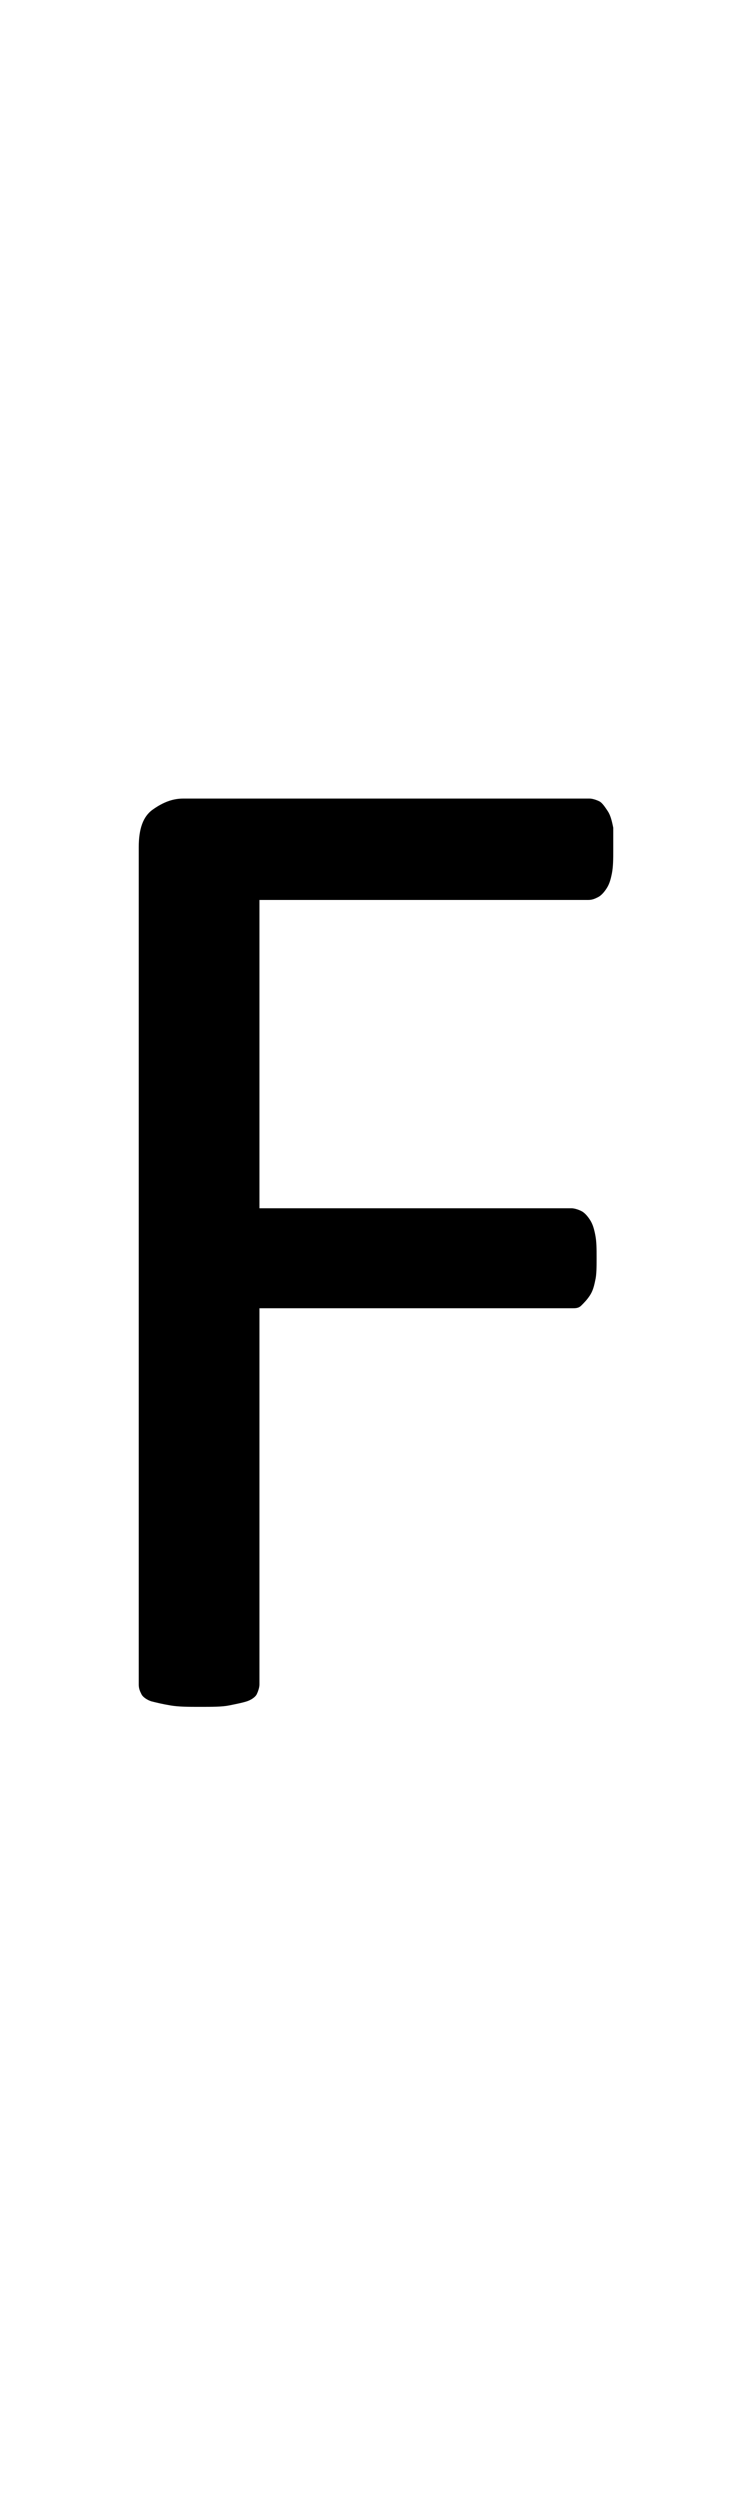 <?xml version="1.0" encoding="utf-8"?>
<!-- Generator: Adobe Illustrator 22.1.0, SVG Export Plug-In . SVG Version: 6.00 Build 0)  -->
<svg version="1.1" xmlns="http://www.w3.org/2000/svg" xmlns:xlink="http://www.w3.org/1999/xlink" x="0px" y="0px"
	 viewBox="0 0 54.2 180" style="enable-background:new 0 0 54.2 180;" xml:space="preserve">
<style type="text/css">
	.st0{display:none;}
	.st1{display:inline;fill:#FF0000;}
</style>
<g id="bg" class="st0">
	<polygon class="st1" points="53.1,0 52.8,0 52.8,0 52.1,0 51.8,0 51.7,0 51.5,0 51.4,0 51.3,0 50.7,0 50.6,0 50.4,0 50.3,0 50.3,0 
		50.1,0 50,0 50,0 49.4,0 49.3,0 49.2,0 49,0 49,0 48.9,0 48.7,0 48.7,0 48.6,0 48,0 47.9,0 47.8,0 47.7,0 47.6,0 47.5,0 47.4,0 
		47.3,0 47.2,0 47,0 46.6,0 46.5,0 46.5,0 46.3,0 46.2,0 46.2,0 46.1,0 45.9,0 45.9,0 45.9,0 45.6,0 45.5,0 45.2,0 45.2,0 45.1,0 
		45,0 44.9,0 44.8,0 44.8,0 44.7,0 44.6,0 44.5,0 44.5,0 44.5,0 44.2,0 44.2,0 44.1,0 44,0 43.9,0 43.8,0 43.7,0 43.6,0 43.6,0 
		43.5,0 43.4,0 43.4,0 43.3,0 43.3,0 43.2,0 43.2,0 43.1,0 43,0 42.9,0 42.8,0 42.8,0 42.7,0 42.6,0 42.6,0 42.5,0 42.5,0 42.4,0 
		42.3,0 42.2,0 42.1,0 42.1,0 42,0 42,0 41.9,0 41.9,0 41.9,0 41.8,0 41.8,0 41.7,0 41.7,0 41.6,0 41.5,0 41.5,0 41.4,0 41.4,0 
		41.3,0 41.2,0 41.2,0 41.1,0 41.1,0 41.1,0 40.9,0 40.8,0 40.8,0 40.7,0 40.7,0 40.6,0 40.6,0 40.5,0 40.5,0 40.5,0 40.4,0 40.4,0 
		40.3,0 40.3,0 40.2,0 40.1,0 40.1,0 40.1,0 40,0 40,0 39.9,0 39.8,0 39.8,0 39.8,0 39.8,0 39.7,0 39.5,0 39.4,0 39.4,0 39.3,0 
		39.3,0 39.2,0 39.2,0 39.1,0 39.1,0 39.1,0 39.1,0 39.1,0 39,0 39,0 38.9,0 38.8,0 38.8,0 38.8,0 38.7,0 38.7,0 38.6,0 38.5,0 
		38.4,0 38.4,0 38.4,0 38.4,0 38.3,0 38.2,0 38.1,0 38,0 38,0 37.9,0 37.8,0 37.8,0 37.7,0 37.7,0 37.7,0 37.7,0 37.6,0 37.6,0 
		37.5,0 37.5,0 37.4,0 37.4,0 37.4,0 37.4,0 37.3,0 37.2,0 37.1,0 37.1,0 37.1,0 37,0 37,0 36.9,0 36.7,0 36.7,0 36.7,0 36.6,0 
		36.6,0 36.5,0 36.4,0 36.4,0 36.4,0 36.3,0 36.3,0 36.3,0 36.3,0 36.2,0 36.1,0 36.1,0 36.1,0 36,0 36,0 36,0 35.9,0 35.9,0 
		35.8,0 35.7,0 35.7,0 35.7,0 35.6,0 35.6,0 35.4,0 35.3,0 35.3,0 35.3,0 35.3,0 35.2,0 35.1,0 35,0 35,0 35,0 35,0 34.9,0 34.9,0 
		34.9,0 34.9,0 34.8,0 34.7,0 34.7,0 34.7,0 34.6,0 34.6,0 34.6,0 34.6,0 34.6,0 34.6,0 34.5,0 34.4,0 34.3,0 34.3,0 34.2,0 34.2,0 
		34,0 34,0 33.9,0 33.9,0 33.9,0 33.9,0 33.9,0 33.8,0 33.7,0 33.7,0 33.6,0 33.6,0 33.6,0 33.6,0 33.5,0 33.5,0 33.5,0 33.4,0 
		33.3,0 33.3,0 33.3,0 33.3,0 33.3,0 33.2,0 33.2,0 33.2,0 33.2,0 33.2,0 33.1,0 33,0 33,0 32.9,0 32.9,0 32.8,0 32.6,0 32.6,0 
		32.6,0 32.6,0 32.5,0 32.5,0 32.5,0 32.5,0 32.4,0 32.3,0 32.3,0 32.3,0 32.3,0 32.2,0 32.2,0 32.2,0 32.2,0 32.1,0 32,0 32,0 
		32,0 32,0 31.9,0 31.9,0 31.9,0 31.9,0 31.9,0 31.8,0 31.8,0 31.7,0 31.7,0 31.7,0 31.6,0 31.6,0 31.5,0 31.4,0 31.3,0 31.2,0 
		31.2,0 31.2,0 31.2,0 31.1,0 31.1,0 31.1,0 31.1,0 31,0 30.9,0 30.9,0 30.9,0 30.8,0 30.8,0 30.8,0 30.8,0 30.8,0 30.7,0 30.6,0 
		30.6,0 30.5,0 30.5,0 30.5,0 30.5,0 30.5,0 30.5,0 30.4,0 30.4,0 30.4,0 30.3,0 30.2,0 30.2,0 30.2,0 30.1,0 30.1,0 29.9,0 29.8,0 
		29.8,0 29.8,0 29.8,0 29.8,0 29.8,0 29.7,0 29.7,0 29.6,0 29.6,0 29.5,0 29.5,0 29.5,0 29.5,0 29.4,0 29.4,0 29.3,0 29.3,0 29.2,0 
		29.2,0 29.2,0 29.1,0 29.1,0 29.1,0 29.1,0 29.1,0 29,0 29,0 28.9,0 28.9,0 28.8,0 28.8,0 28.8,0 28.8,0 28.7,0 28.6,0 28.5,0 
		28.5,0 28.4,0 28.4,0 28.4,0 28.3,0 28.3,0 28.2,0 28.2,0 28.2,0 28.1,0 28.1,0 28.1,0 28,0 28,0 27.9,0 27.9,0 27.9,0 27.9,0 
		27.8,0 27.8,0 27.8,0 27.7,0 27.7,0 27.7,0 27.6,0 27.6,0 27.5,0 27.5,0 27.5,0 27.4,0 27.4,0 27.3,0 27.3,0 27.2,0 27.2,0 27.2,0 
		27.1,0 27.1,0 27,0 27,0 27,0 26.9,0 26.9,0 26.8,0 26.8,0 26.7,0 26.7,0 26.7,0 26.6,0 26.6,0 26.5,0 26.5,0 26.5,0 26.4,0 
		26.4,0 26.4,0 26.3,0 26.3,0 26.3,0 26.3,0 26.2,0 26.2,0 26.1,0 26.1,0 26.1,0 26,0 26,0 26,0 25.9,0 25.9,0 25.8,0 25.8,0 
		25.8,0 25.7,0 25.7,0 25.6,0 25.5,0 25.4,0 25.4,0 25.4,0 25.4,0 25.3,0 25.3,0 25.2,0 25.2,0 25.1,0 25.1,0 25.1,0 25.1,0 25.1,0 
		25,0 25,0 25,0 24.9,0 24.9,0 24.8,0 24.8,0 24.7,0 24.7,0 24.7,0 24.7,0 24.7,0 24.6,0 24.5,0 24.5,0 24.5,0 24.4,0 24.4,0 
		24.4,0 24.4,0 24.4,0 24.3,0 24.1,0 24.1,0 24,0 24,0 24,0 23.9,0 23.8,0 23.8,0 23.8,0 23.7,0 23.7,0 23.7,0 23.7,0 23.7,0 
		23.7,0 23.6,0 23.6,0 23.5,0 23.4,0 23.4,0 23.4,0 23.4,0 23.4,0 23.3,0 23.3,0 23.3,0 23.2,0 23.1,0 23.1,0 23.1,0 23.1,0 23,0 
		23,0 23,0 23,0 22.9,0 22.8,0 22.7,0 22.6,0 22.6,0 22.5,0 22.5,0 22.5,0 22.4,0 22.4,0 22.3,0 22.3,0 22.3,0 22.3,0 22.3,0 
		22.2,0 22.2,0 22.2,0 22.2,0 22.1,0 22.1,0 22,0 22,0 22,0 21.9,0 21.9,0 21.9,0 21.9,0 21.8,0 21.7,0 21.7,0 21.7,0 21.7,0 
		21.6,0 21.6,0 21.6,0 21.6,0 21.4,0 21.3,0 21.3,0 21.2,0 21.2,0 21.1,0 21,0 21,0 21,0 21,0 21,0 20.9,0 20.9,0 20.9,0 20.9,0 
		20.9,0 20.8,0 20.7,0 20.7,0 20.7,0 20.6,0 20.6,0 20.6,0 20.6,0 20.5,0 20.5,0 20.4,0 20.3,0 20.3,0 20.3,0 20.3,0 20.3,0 20.2,0 
		20.2,0 20,0 20,0 19.9,0 19.9,0 19.8,0 19.7,0 19.6,0 19.6,0 19.6,0 19.6,0 19.6,0 19.6,0 19.5,0 19.5,0 19.5,0 19.4,0 19.3,0 
		19.3,0 19.3,0 19.3,0 19.2,0 19.2,0 19.2,0 19.2,0 19.1,0 19,0 18.9,0 18.9,0 18.9,0 18.9,0 18.8,0 18.6,0 18.6,0 18.5,0 18.5,0 
		18.5,0 18.4,0 18.3,0 18.3,0 18.2,0 18.2,0 18.2,0 18.1,0 18.1,0 18.1,0 18,0 17.9,0 17.9,0 17.9,0 17.9,0 17.8,0 17.8,0 17.8,0 
		17.7,0 17.7,0 17.6,0 17.5,0 17.5,0 17.5,0 17.3,0 17.2,0 17.2,0 17.1,0 17.1,0 17.1,0 17,0 16.9,0 16.8,0 16.8,0 16.8,0 16.8,0 
		16.7,0 16.7,0 16.6,0 16.6,0 16.5,0 16.5,0 16.5,0 16.5,0 16.4,0 16.4,0 16.3,0 16.2,0 16.2,0 16.1,0 16.1,0 15.9,0 15.8,0 15.8,0 
		15.8,0 15.8,0 15.7,0 15.6,0 15.5,0 15.5,0 15.4,0 15.4,0 15.4,0 15.3,0 15.2,0 15.2,0 15.2,0 15.1,0 15.1,0 15.1,0 15.1,0 15,0 
		15,0 14.9,0 14.9,0 14.8,0 14.8,0 14.7,0 14.5,0 14.4,0 14.4,0 14.4,0 14.4,0 14.3,0 14.2,0 14.2,0 14.2,0 14.1,0 14.1,0 14,0 
		13.9,0 13.9,0 13.8,0 13.8,0 13.7,0 13.7,0 13.7,0 13.6,0 13.6,0 13.5,0 13.5,0 13.4,0 13.4,0 13.3,0 13.1,0 13.1,0 13.1,0 13,0 
		13,0 12.9,0 12.8,0 12.8,0 12.7,0 12.7,0 12.6,0 12.5,0 12.5,0 12.4,0 12.4,0 12.3,0 12.3,0 12.3,0 12.2,0 12.2,0 12.1,0 12.1,0 
		12,0 11.9,0 11.8,0 11.7,0 11.7,0 11.6,0 11.6,0 11.5,0 11.4,0 11.4,0 11.3,0 11.2,0 11.1,0 11,0 11,0 10.9,0 10.9,0 10.8,0 
		10.8,0 10.7,0 10.6,0 10.6,0 10.5,0 10.4,0 10.3,0 10.2,0 10.1,0 10,0 10,0 9.7,0 9.7,0 9.7,0 9.6,0 9.5,0 9.4,0 9.4,0 9.3,0 
		9.2,0 9.1,0 9,0 9,0 8.7,0 8.6,0 8.3,0 8.3,0 8.3,0 8.1,0 8,0 8,0 7.9,0 7.7,0 7.7,0 7.6,0 7.3,0 7,0 6.9,0 6.8,0 6.7,0 6.6,0 
		6.5,0 6.4,0 6.3,0 6.2,0 5.6,0 5.5,0 5.5,0 5.3,0 5.2,0 5.2,0 5,0 4.9,0 4.9,0 4.2,0 4.2,0 4.1,0 3.9,0 3.9,0 3.8,0 3.6,0 3.5,0 
		2.9,0 2.8,0 2.7,0 2.5,0 2.4,0 2.1,0 1.4,0 1.4,0 1.1,0 0,0 0,180 1.1,180 1.4,180 1.4,180 2.1,180 2.4,180 2.5,180 2.7,180 
		2.8,180 2.9,180 3.5,180 3.6,180 3.8,180 3.9,180 3.9,180 4.1,180 4.2,180 4.2,180 4.9,180 4.9,180 5,180 5.2,180 5.2,180 5.3,180 
		5.5,180 5.5,180 5.6,180 6.2,180 6.3,180 6.4,180 6.5,180 6.6,180 6.7,180 6.8,180 6.9,180 7,180 7.3,180 7.6,180 7.7,180 7.7,180 
		7.9,180 8,180 8,180 8.1,180 8.3,180 8.3,180 8.3,180 8.6,180 8.7,180 9,180 9,180 9.1,180 9.2,180 9.3,180 9.4,180 9.4,180 
		9.5,180 9.6,180 9.7,180 9.7,180 9.7,180 10,180 10,180 10.1,180 10.2,180 10.3,180 10.4,180 10.5,180 10.6,180 10.6,180 10.7,180 
		10.8,180 10.8,180 10.9,180 10.9,180 11,180 11,180 11.1,180 11.2,180 11.3,180 11.4,180 11.4,180 11.5,180 11.6,180 11.6,180 
		11.7,180 11.7,180 11.8,180 11.9,180 12,180 12.1,180 12.1,180 12.2,180 12.2,180 12.3,180 12.3,180 12.3,180 12.4,180 12.4,180 
		12.5,180 12.5,180 12.6,180 12.7,180 12.7,180 12.8,180 12.8,180 12.9,180 13,180 13,180 13.1,180 13.1,180 13.1,180 13.3,180 
		13.4,180 13.4,180 13.5,180 13.5,180 13.6,180 13.6,180 13.7,180 13.7,180 13.7,180 13.8,180 13.8,180 13.9,180 13.9,180 14,180 
		14.1,180 14.1,180 14.2,180 14.2,180 14.2,180 14.3,180 14.4,180 14.4,180 14.4,180 14.4,180 14.5,180 14.7,180 14.8,180 14.8,180 
		14.9,180 14.9,180 15,180 15,180 15.1,180 15.1,180 15.1,180 15.1,180 15.2,180 15.2,180 15.2,180 15.3,180 15.4,180 15.4,180 
		15.4,180 15.5,180 15.5,180 15.6,180 15.7,180 15.8,180 15.8,180 15.8,180 15.8,180 15.9,180 16.1,180 16.1,180 16.2,180 16.2,180 
		16.3,180 16.4,180 16.4,180 16.5,180 16.5,180 16.5,180 16.5,180 16.6,180 16.6,180 16.7,180 16.7,180 16.8,180 16.8,180 16.8,180 
		16.8,180 16.9,180 17,180 17.1,180 17.1,180 17.1,180 17.2,180 17.2,180 17.3,180 17.5,180 17.5,180 17.5,180 17.6,180 17.7,180 
		17.7,180 17.8,180 17.8,180 17.8,180 17.9,180 17.9,180 17.9,180 17.9,180 18,180 18.1,180 18.1,180 18.1,180 18.2,180 18.2,180 
		18.2,180 18.3,180 18.3,180 18.4,180 18.5,180 18.5,180 18.5,180 18.6,180 18.6,180 18.8,180 18.9,180 18.9,180 18.9,180 18.9,180 
		19,180 19.1,180 19.2,180 19.2,180 19.2,180 19.2,180 19.3,180 19.3,180 19.3,180 19.3,180 19.4,180 19.5,180 19.5,180 19.5,180 
		19.6,180 19.6,180 19.6,180 19.6,180 19.6,180 19.6,180 19.7,180 19.8,180 19.9,180 19.9,180 20,180 20,180 20.2,180 20.2,180 
		20.3,180 20.3,180 20.3,180 20.3,180 20.3,180 20.4,180 20.5,180 20.5,180 20.6,180 20.6,180 20.6,180 20.6,180 20.7,180 20.7,180 
		20.7,180 20.8,180 20.9,180 20.9,180 20.9,180 20.9,180 20.9,180 21,180 21,180 21,180 21,180 21,180 21.1,180 21.2,180 21.2,180 
		21.3,180 21.3,180 21.4,180 21.6,180 21.6,180 21.6,180 21.6,180 21.7,180 21.7,180 21.7,180 21.7,180 21.8,180 21.9,180 21.9,180 
		21.9,180 21.9,180 22,180 22,180 22,180 22.1,180 22.1,180 22.2,180 22.2,180 22.2,180 22.2,180 22.3,180 22.3,180 22.3,180 
		22.3,180 22.3,180 22.4,180 22.4,180 22.5,180 22.5,180 22.5,180 22.6,180 22.6,180 22.7,180 22.8,180 22.9,180 23,180 23,180 
		23,180 23,180 23.1,180 23.1,180 23.1,180 23.1,180 23.2,180 23.3,180 23.3,180 23.3,180 23.4,180 23.4,180 23.4,180 23.4,180 
		23.4,180 23.5,180 23.6,180 23.6,180 23.7,180 23.7,180 23.7,180 23.7,180 23.7,180 23.7,180 23.8,180 23.8,180 23.8,180 23.9,180 
		24,180 24,180 24,180 24.1,180 24.1,180 24.3,180 24.4,180 24.4,180 24.4,180 24.4,180 24.4,180 24.5,180 24.5,180 24.5,180 
		24.6,180 24.7,180 24.7,180 24.7,180 24.7,180 24.7,180 24.8,180 24.8,180 24.9,180 24.9,180 25,180 25,180 25,180 25.1,180 
		25.1,180 25.1,180 25.1,180 25.1,180 25.2,180 25.2,180 25.3,180 25.3,180 25.4,180 25.4,180 25.4,180 25.4,180 25.5,180 25.6,180 
		25.7,180 25.7,180 25.8,180 25.8,180 25.8,180 25.9,180 25.9,180 26,180 26,180 26,180 26.1,180 26.1,180 26.1,180 26.2,180 
		26.2,180 26.3,180 26.3,180 26.3,180 26.3,180 26.4,180 26.4,180 26.4,180 26.5,180 26.5,180 26.5,180 26.6,180 26.6,180 26.7,180 
		26.7,180 26.7,180 26.8,180 26.8,180 26.9,180 26.9,180 27,180 27,180 27,180 27.1,180 27.1,180 27.2,180 27.2,180 27.2,180 
		27.3,180 27.3,180 27.4,180 27.4,180 27.5,180 27.5,180 27.5,180 27.6,180 27.6,180 27.7,180 27.7,180 27.7,180 27.8,180 27.8,180 
		27.8,180 27.9,180 27.9,180 27.9,180 27.9,180 28,180 28,180 28.1,180 28.1,180 28.1,180 28.2,180 28.2,180 28.2,180 28.3,180 
		28.3,180 28.4,180 28.4,180 28.4,180 28.5,180 28.5,180 28.6,180 28.7,180 28.8,180 28.8,180 28.8,180 28.8,180 28.9,180 28.9,180 
		29,180 29,180 29.1,180 29.1,180 29.1,180 29.1,180 29.1,180 29.2,180 29.2,180 29.2,180 29.3,180 29.3,180 29.4,180 29.4,180 
		29.5,180 29.5,180 29.5,180 29.5,180 29.6,180 29.6,180 29.7,180 29.7,180 29.8,180 29.8,180 29.8,180 29.8,180 29.8,180 29.8,180 
		29.9,180 30.1,180 30.1,180 30.2,180 30.2,180 30.2,180 30.3,180 30.4,180 30.4,180 30.4,180 30.5,180 30.5,180 30.5,180 30.5,180 
		30.5,180 30.5,180 30.6,180 30.6,180 30.7,180 30.8,180 30.8,180 30.8,180 30.8,180 30.8,180 30.9,180 30.9,180 30.9,180 31,180 
		31.1,180 31.1,180 31.1,180 31.1,180 31.2,180 31.2,180 31.2,180 31.2,180 31.3,180 31.4,180 31.5,180 31.6,180 31.6,180 31.7,180 
		31.7,180 31.7,180 31.8,180 31.8,180 31.9,180 31.9,180 31.9,180 31.9,180 31.9,180 32,180 32,180 32,180 32,180 32.1,180 
		32.2,180 32.2,180 32.2,180 32.2,180 32.3,180 32.3,180 32.3,180 32.3,180 32.4,180 32.5,180 32.5,180 32.5,180 32.5,180 32.6,180 
		32.6,180 32.6,180 32.6,180 32.8,180 32.9,180 32.9,180 33,180 33,180 33.1,180 33.2,180 33.2,180 33.2,180 33.2,180 33.2,180 
		33.3,180 33.3,180 33.3,180 33.3,180 33.3,180 33.4,180 33.5,180 33.5,180 33.5,180 33.6,180 33.6,180 33.6,180 33.6,180 33.7,180 
		33.7,180 33.8,180 33.9,180 33.9,180 33.9,180 33.9,180 33.9,180 34,180 34,180 34.2,180 34.2,180 34.3,180 34.3,180 34.4,180 
		34.5,180 34.6,180 34.6,180 34.6,180 34.6,180 34.6,180 34.6,180 34.7,180 34.7,180 34.7,180 34.8,180 34.9,180 34.9,180 34.9,180 
		34.9,180 35,180 35,180 35,180 35,180 35.1,180 35.2,180 35.3,180 35.3,180 35.3,180 35.3,180 35.4,180 35.6,180 35.6,180 
		35.7,180 35.7,180 35.7,180 35.8,180 35.9,180 35.9,180 36,180 36,180 36,180 36.1,180 36.1,180 36.1,180 36.2,180 36.3,180 
		36.3,180 36.3,180 36.3,180 36.4,180 36.4,180 36.4,180 36.5,180 36.6,180 36.6,180 36.7,180 36.7,180 36.7,180 36.9,180 37,180 
		37,180 37.1,180 37.1,180 37.1,180 37.2,180 37.3,180 37.4,180 37.4,180 37.4,180 37.4,180 37.5,180 37.5,180 37.6,180 37.6,180 
		37.7,180 37.7,180 37.7,180 37.7,180 37.8,180 37.8,180 37.9,180 38,180 38,180 38.1,180 38.2,180 38.3,180 38.4,180 38.4,180 
		38.4,180 38.4,180 38.5,180 38.6,180 38.7,180 38.7,180 38.8,180 38.8,180 38.8,180 38.9,180 39,180 39,180 39.1,180 39.1,180 
		39.1,180 39.1,180 39.1,180 39.2,180 39.2,180 39.3,180 39.3,180 39.4,180 39.4,180 39.5,180 39.7,180 39.8,180 39.8,180 39.8,180 
		39.8,180 39.9,180 40,180 40,180 40.1,180 40.1,180 40.1,180 40.2,180 40.3,180 40.3,180 40.4,180 40.4,180 40.5,180 40.5,180 
		40.5,180 40.6,180 40.6,180 40.7,180 40.7,180 40.8,180 40.8,180 40.9,180 41.1,180 41.1,180 41.1,180 41.2,180 41.2,180 41.3,180 
		41.4,180 41.4,180 41.5,180 41.5,180 41.6,180 41.7,180 41.7,180 41.8,180 41.8,180 41.9,180 41.9,180 41.9,180 42,180 42,180 
		42.1,180 42.1,180 42.2,180 42.3,180 42.4,180 42.5,180 42.5,180 42.6,180 42.6,180 42.7,180 42.8,180 42.8,180 42.9,180 43,180 
		43.1,180 43.2,180 43.2,180 43.3,180 43.3,180 43.4,180 43.4,180 43.5,180 43.6,180 43.6,180 43.7,180 43.8,180 43.9,180 44,180 
		44.1,180 44.2,180 44.2,180 44.5,180 44.5,180 44.5,180 44.6,180 44.7,180 44.8,180 44.8,180 44.9,180 45,180 45.1,180 45.2,180 
		45.2,180 45.5,180 45.6,180 45.9,180 45.9,180 45.9,180 46.1,180 46.2,180 46.2,180 46.3,180 46.5,180 46.5,180 46.6,180 47,180 
		47.2,180 47.3,180 47.4,180 47.5,180 47.6,180 47.7,180 47.8,180 47.9,180 48,180 48.6,180 48.7,180 48.7,180 48.9,180 49,180 
		49,180 49.2,180 49.3,180 49.4,180 50,180 50,180 50.1,180 50.3,180 50.3,180 50.4,180 50.6,180 50.7,180 51.3,180 51.4,180 
		51.5,180 51.7,180 51.8,180 52.1,180 52.8,180 52.8,180 53.1,180 54.2,180 54.2,0 	"/>
</g>
<g id="figure">
	<path d="M44.2,61.2c0,0.6,0,1.2-0.1,1.7c-0.1,0.5-0.2,0.8-0.4,1.1c-0.2,0.3-0.4,0.5-0.6,0.6c-0.2,0.1-0.4,0.2-0.7,0.2H18.7V87h22.5
		c0.2,0,0.5,0.1,0.7,0.2c0.2,0.1,0.4,0.3,0.6,0.6c0.2,0.3,0.3,0.6,0.4,1.1c0.1,0.5,0.1,1,0.1,1.7c0,0.6,0,1.2-0.1,1.6
		c-0.1,0.5-0.2,0.8-0.4,1.1c-0.2,0.3-0.4,0.5-0.6,0.7c-0.2,0.2-0.4,0.2-0.7,0.2H18.7v27.1c0,0.2-0.1,0.5-0.2,0.7
		c-0.1,0.2-0.4,0.4-0.7,0.5c-0.3,0.1-0.8,0.2-1.3,0.3c-0.5,0.1-1.2,0.1-2.1,0.1c-0.8,0-1.5,0-2.1-0.1c-0.6-0.1-1-0.2-1.4-0.3
		c-0.3-0.1-0.6-0.3-0.7-0.5c-0.1-0.2-0.2-0.4-0.2-0.7V61c0-1.3,0.3-2.2,1-2.7c0.7-0.5,1.4-0.8,2.2-0.8h29.3c0.2,0,0.5,0.1,0.7,0.2
		c0.2,0.1,0.4,0.4,0.6,0.7s0.3,0.7,0.4,1.2C44.2,60,44.2,60.6,44.2,61.2z"/>
</g>
</svg>
